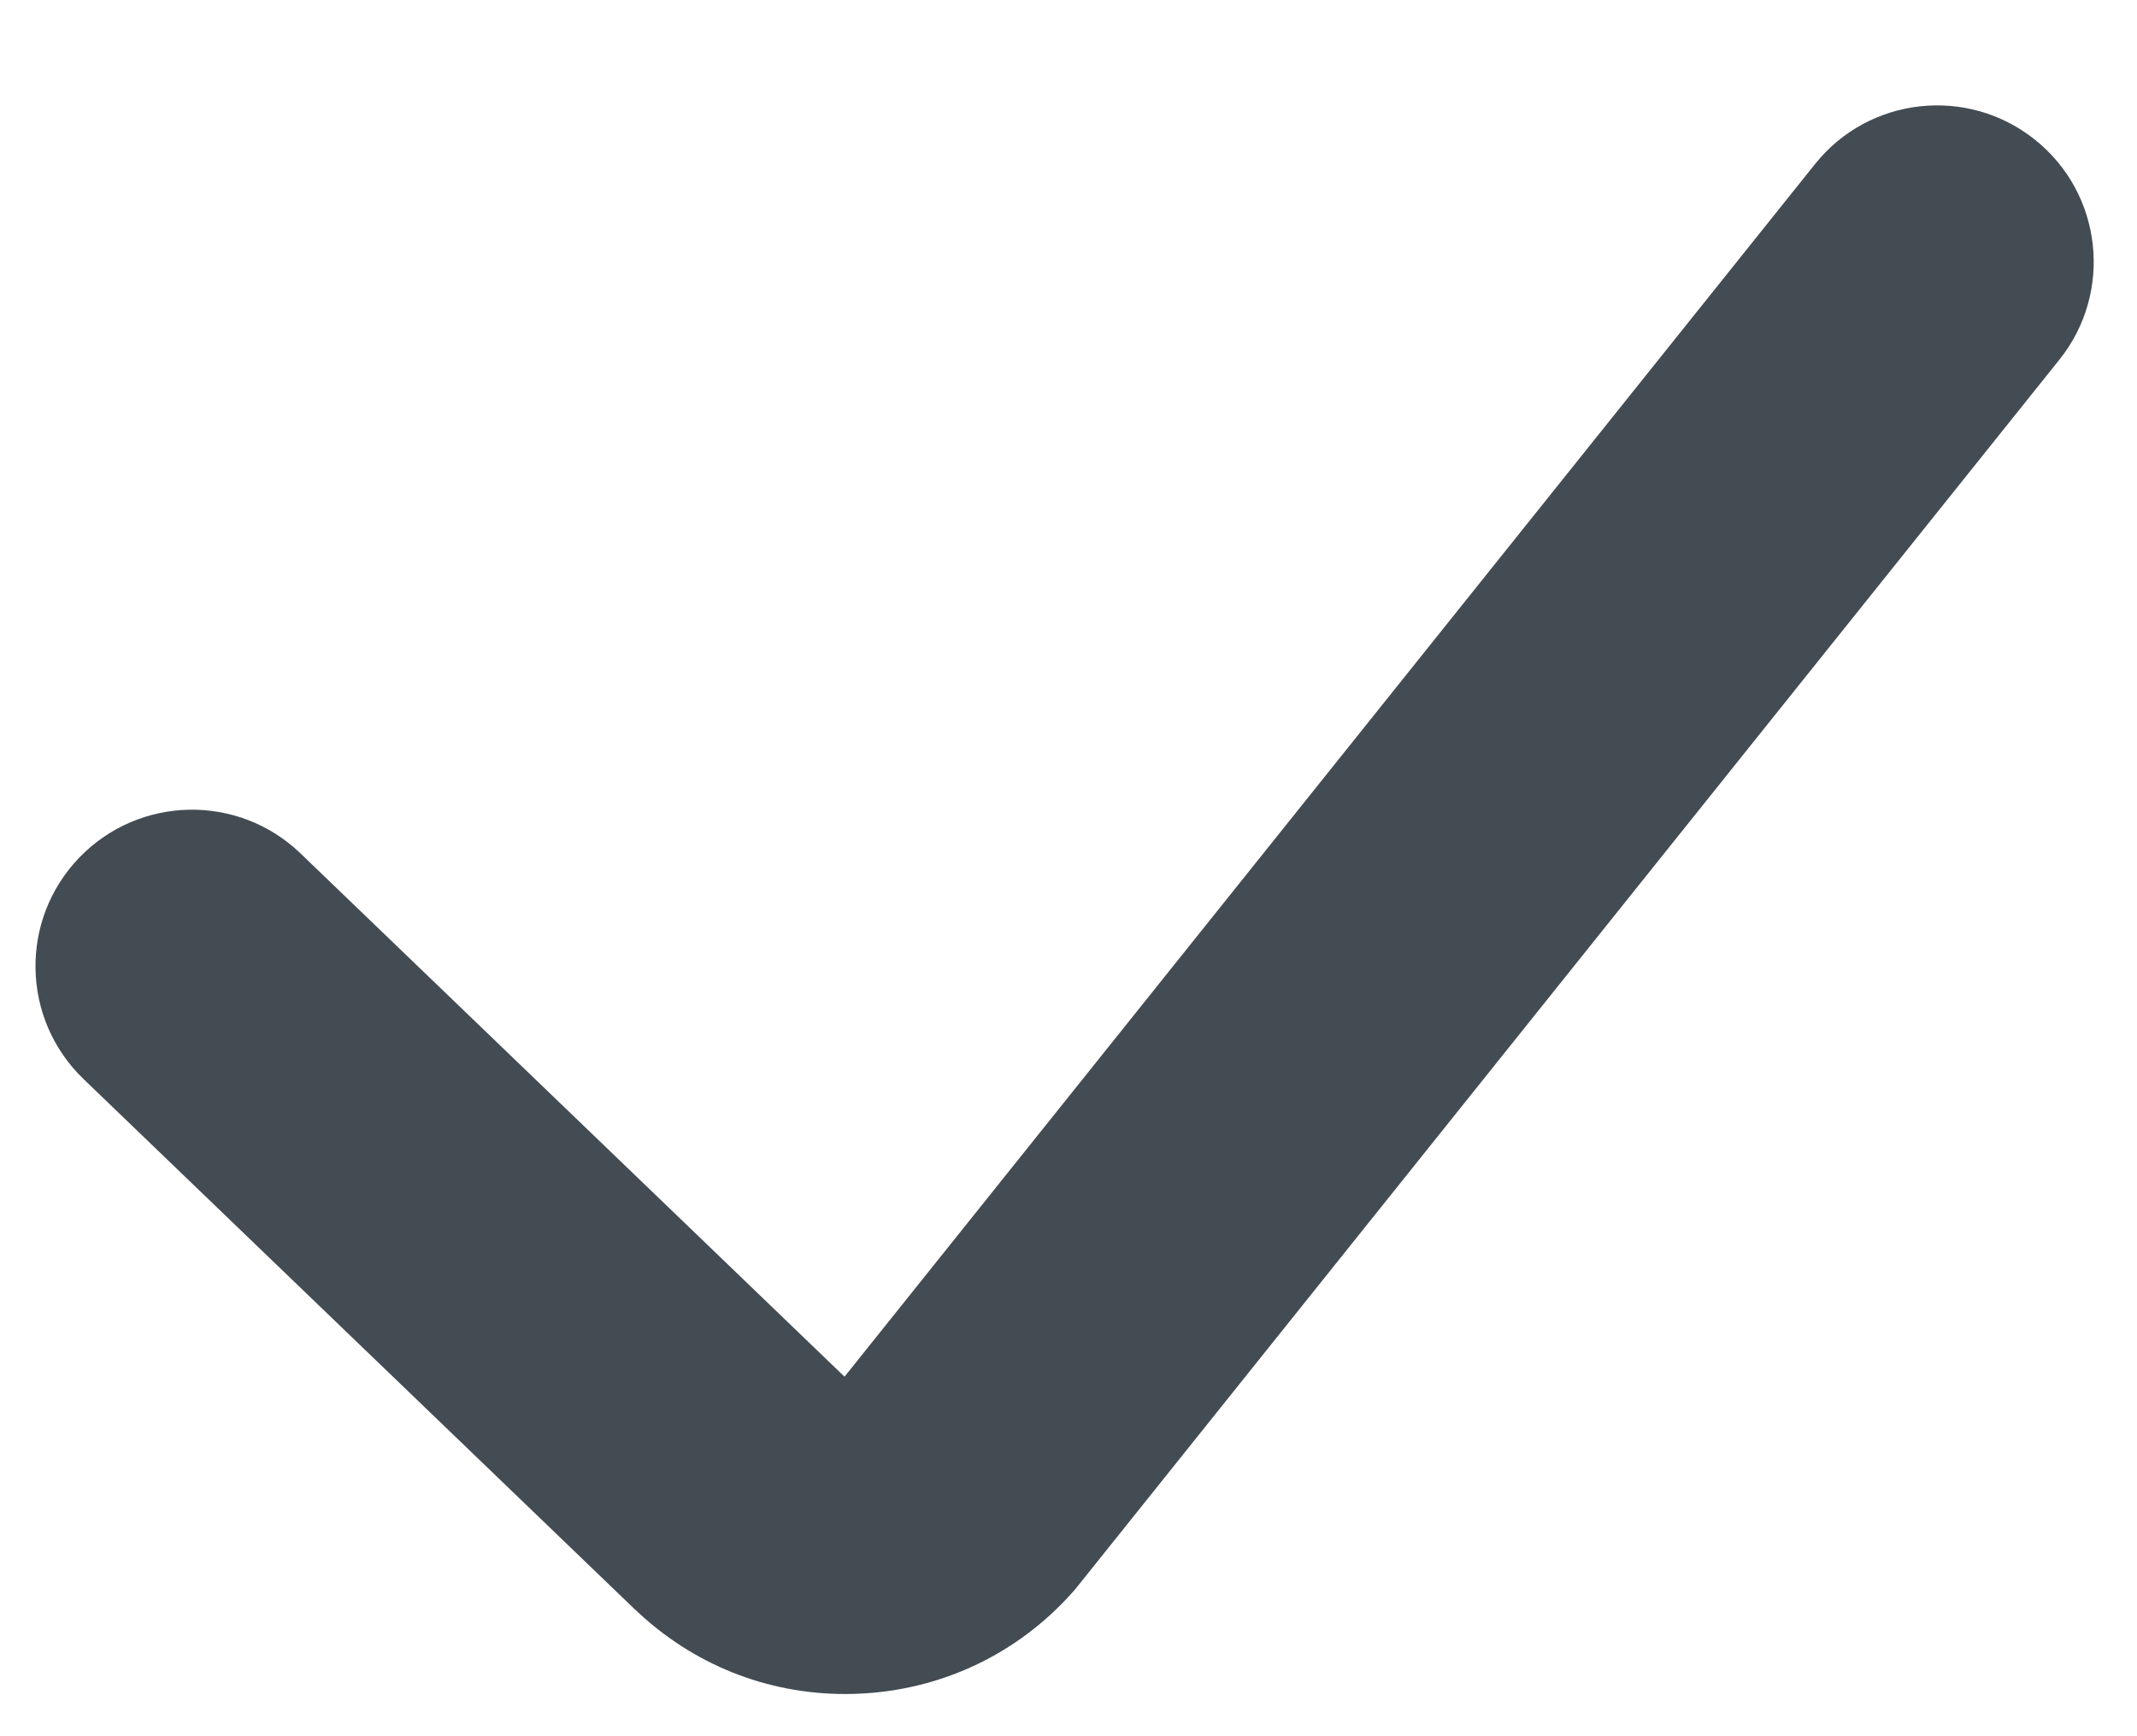 <svg width="16" height="13" viewBox="0 0 16 13" fill="none" xmlns="http://www.w3.org/2000/svg">
<path d="M13.589 1.229L6.323 10.308L2.25 6.39C1.783 5.941 1.042 5.956 0.593 6.422C0.144 6.889 0.159 7.63 0.625 8.079L4.755 12.052C4.757 12.053 4.758 12.055 4.76 12.056C5.188 12.463 5.741 12.684 6.328 12.684C6.359 12.684 6.391 12.683 6.422 12.682C7.043 12.657 7.614 12.388 8.028 11.925C8.043 11.909 8.057 11.892 8.07 11.875L15.419 2.693C15.823 2.188 15.742 1.45 15.236 1.046C14.731 0.642 13.993 0.723 13.589 1.229Z" fill="#434B53"/>
</svg>
